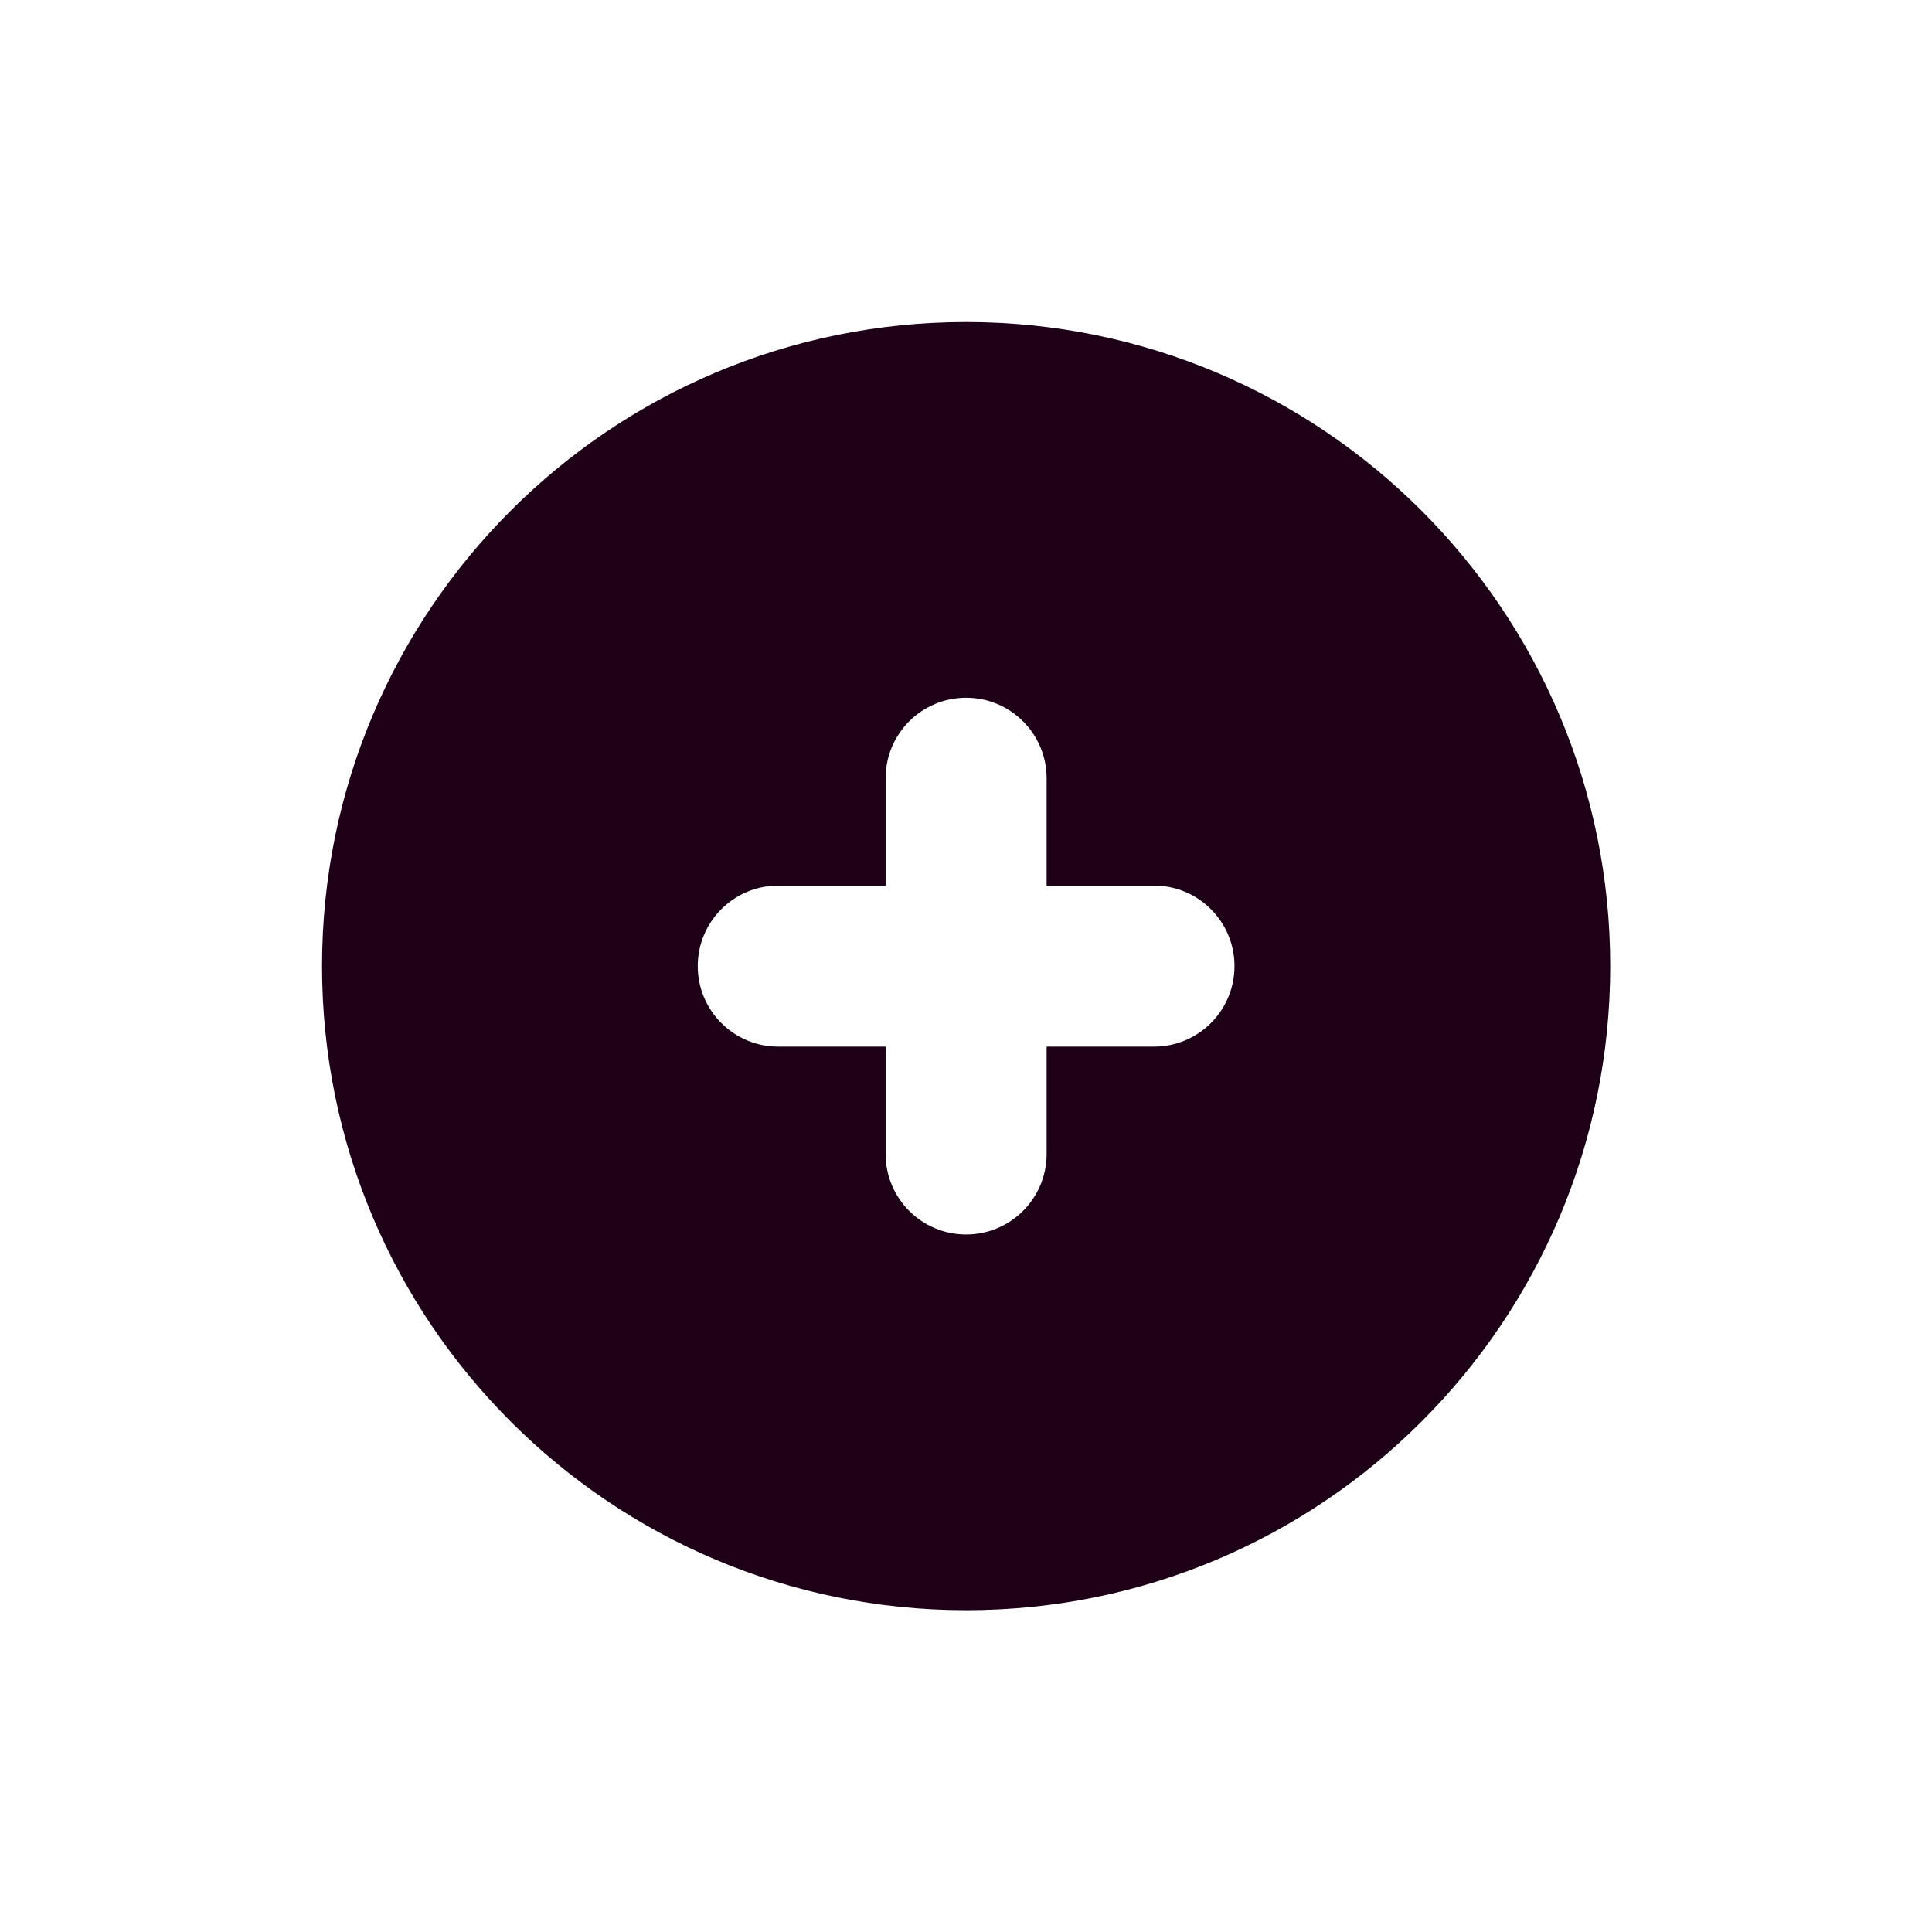 <svg version="1.1" xmlns="http://www.w3.org/2000/svg" xmlns:xlink="http://www.w3.org/1999/xlink" width="72px" height="72px" viewBox="0,0,256,256"><g fill="#1d0018" fill-rule="nonzero" stroke="none" stroke-width="1" stroke-linecap="butt" stroke-linejoin="miter" stroke-miterlimit="10" stroke-dasharray="" stroke-dashoffset="0" font-family="none" font-weight="none" font-size="none" text-anchor="none" style="mix-blend-mode: normal"><g transform="scale(3.556,3.556)"><path d="M36,12c13.255,0 24,10.745 24,24c0,13.255 -10.745,24 -24,24c-13.255,0 -24,-10.745 -24,-24c0,-13.255 10.745,-24 24,-24zM43,39c1.657,0 3,-1.343 3,-3c0,-1.657 -1.343,-3 -3,-3c-0.329,0 -1.426,0 -4,0c0,-2.574 0,-3.672 0,-4c0,-1.657 -1.343,-3 -3,-3c-1.657,0 -3,1.343 -3,3c0,0.328 0,1.426 0,4c-2.574,0 -3.671,0 -4,0c-1.657,0 -3,1.343 -3,3c0,1.657 1.343,3 3,3c0.329,0 1.426,0 4,0c0,2.574 0,3.672 0,4c0,1.657 1.343,3 3,3c1.657,0 3,-1.343 3,-3c0,-0.328 0,-1.426 0,-4c2.574,0 3.671,0 4,0z"></path></g></g></svg>